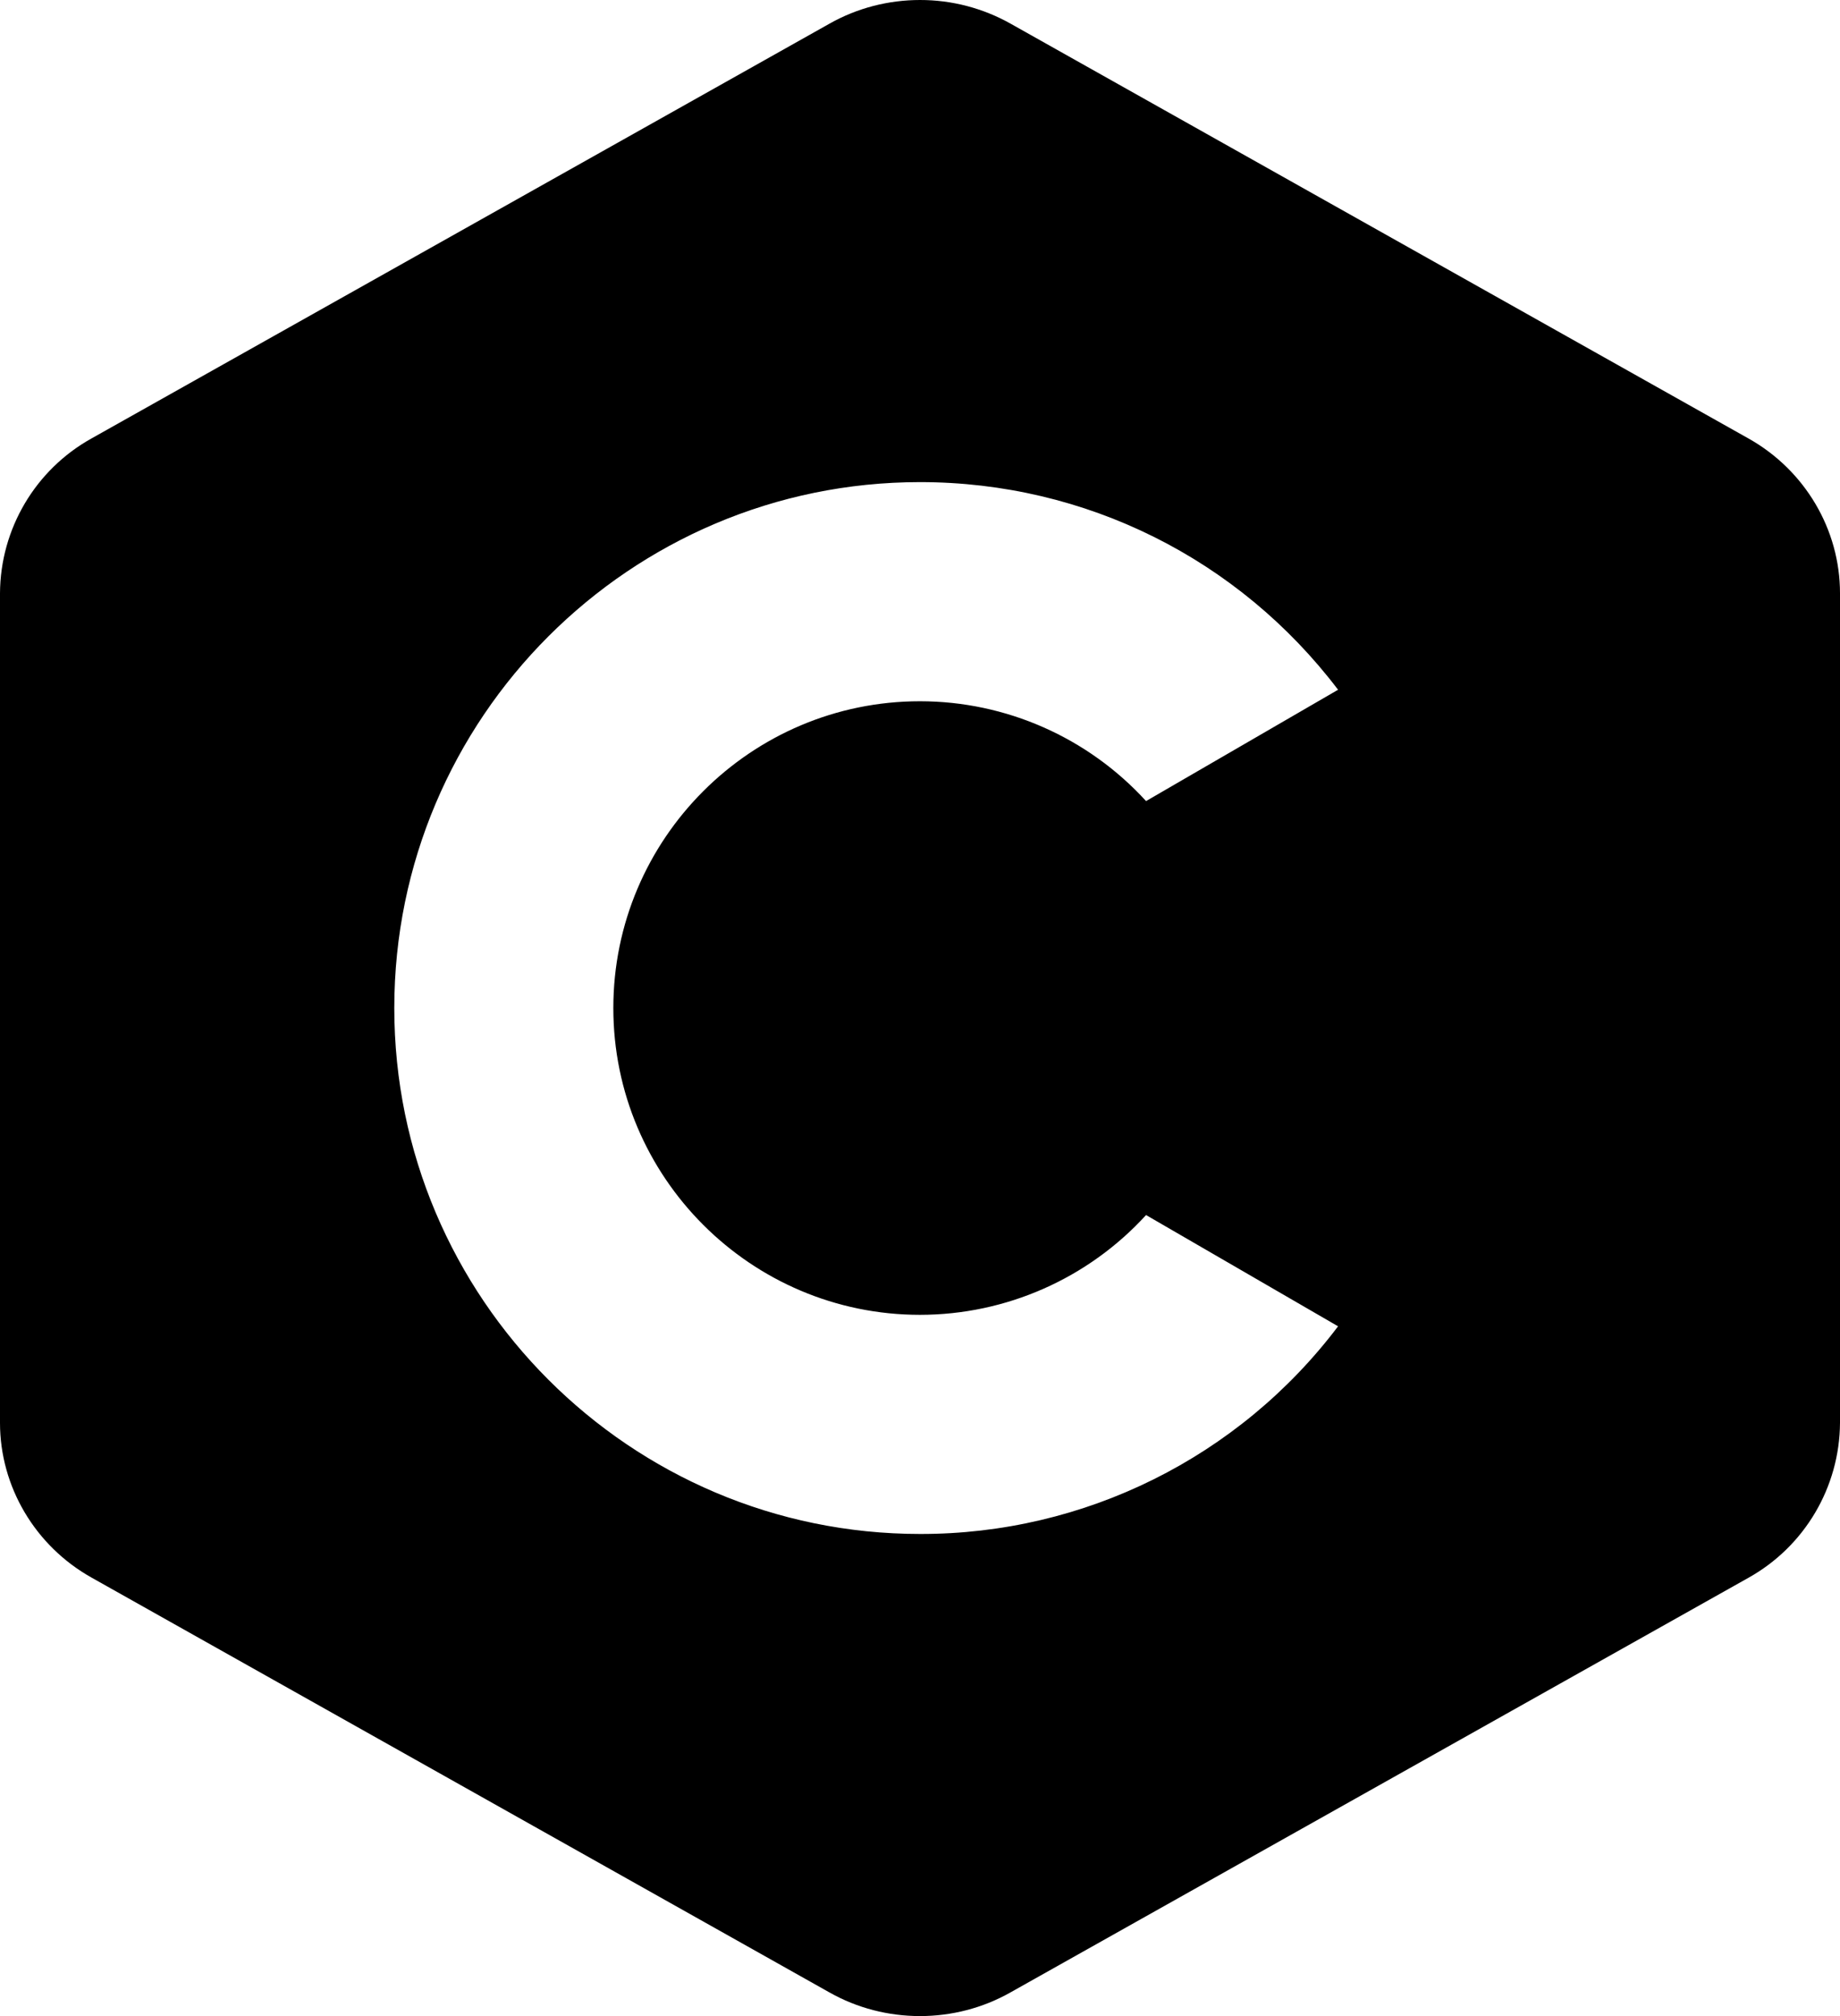 <?xml version="1.0" standalone="no"?><!-- Generator: Gravit.io --><svg xmlns="http://www.w3.org/2000/svg" xmlns:xlink="http://www.w3.org/1999/xlink" style="isolation:isolate" viewBox="1057 762.799 90 98.571" width="90" height="98.571"><path d=" M 1102 762.799 C 1100.468 762.799 1098.936 763.185 1097.573 763.956 L 1061.479 784.234 C 1058.729 785.763 1057.017 788.656 1057 791.803 L 1057 832.367 C 1057 835.481 1058.714 838.384 1061.479 839.933 L 1097.573 860.216 C 1098.936 860.987 1100.468 861.371 1102 861.371 C 1103.532 861.371 1105.064 860.985 1106.427 860.213 L 1142.521 839.942 C 1145.27 838.408 1146.981 835.514 1147 832.367 L 1147 791.803 C 1147 788.689 1145.286 785.786 1142.521 784.236 L 1106.427 763.954 C 1105.075 763.195 1103.55 762.797 1102 762.799 Z  M 1102 786.371 C 1110.102 786.371 1117.594 790.129 1122.449 796.523 L 1113.057 801.966 C 1110.22 798.859 1106.208 797.087 1102 797.085 C 1093.729 797.085 1087 803.813 1087 812.085 C 1087 820.356 1093.729 827.085 1102 827.085 C 1106.207 827.083 1110.22 825.312 1113.057 822.206 L 1122.449 827.646 C 1117.606 834.055 1110.033 837.815 1102 837.799 C 1087.821 837.799 1076.286 826.264 1076.286 812.085 C 1076.286 797.906 1087.821 786.371 1102 786.371 Z " fill="rgb(0,0,0)"/></svg>